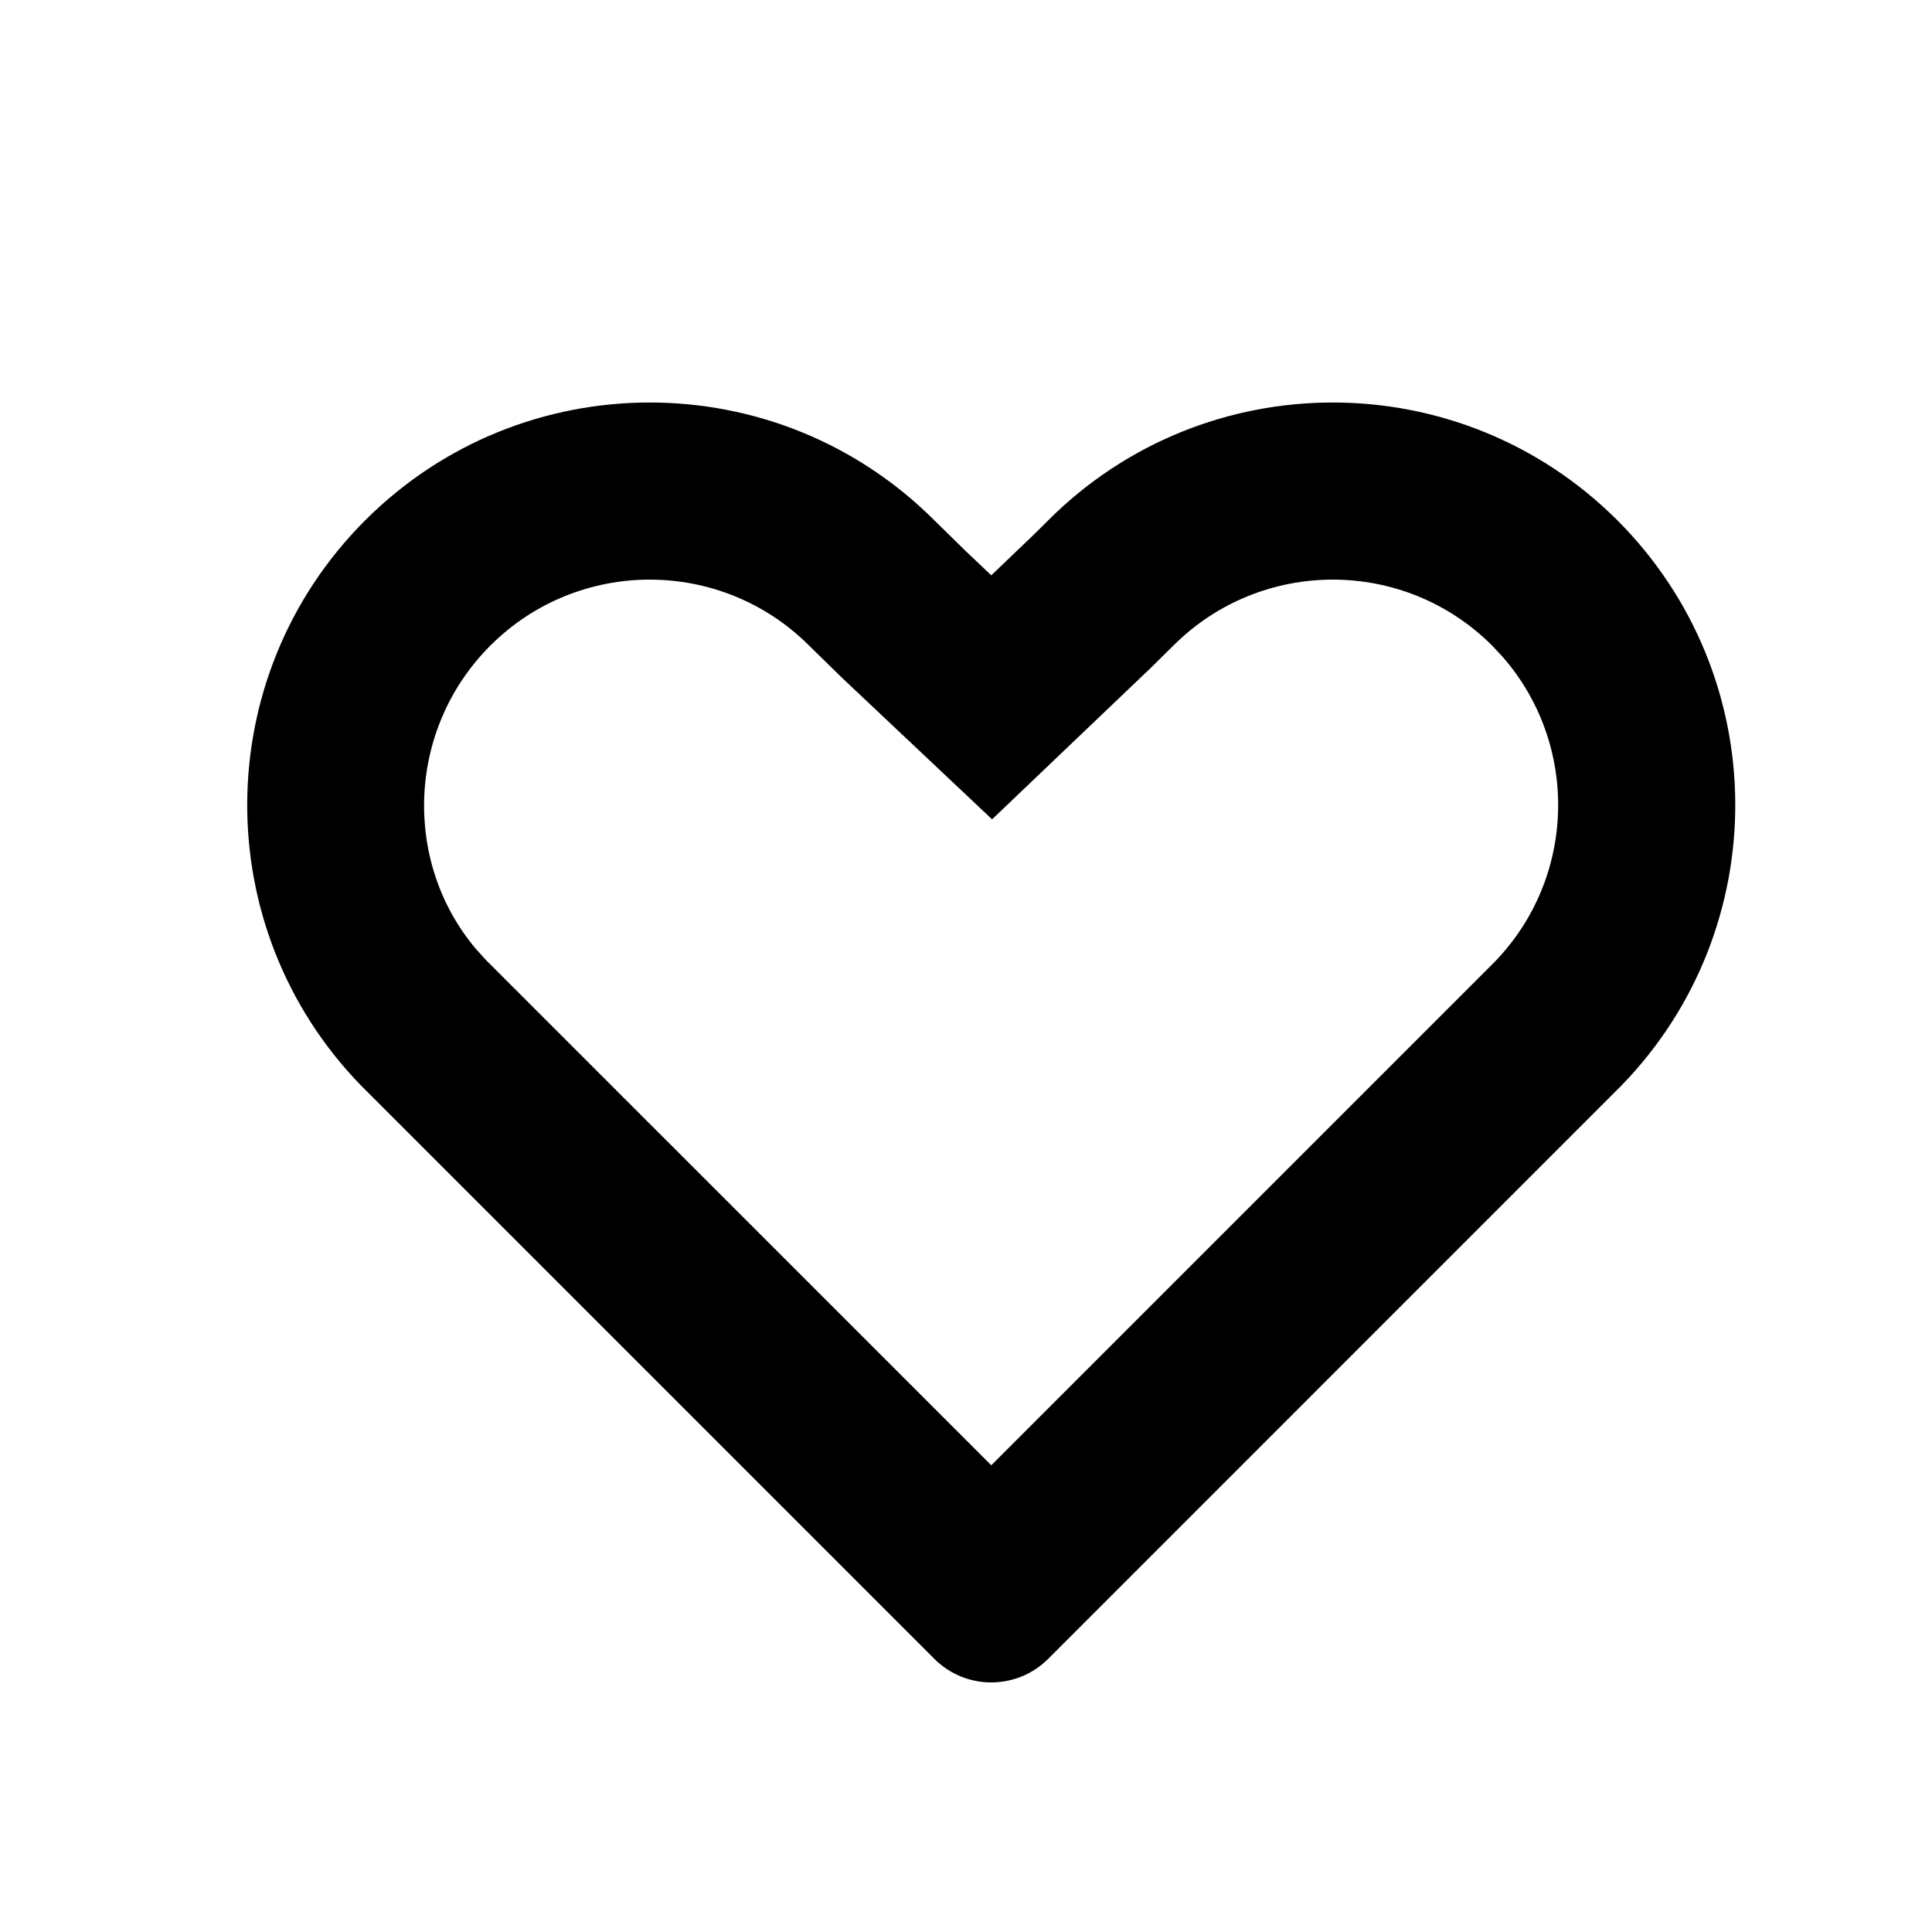 <?xml version="1.0" encoding="UTF-8"?>
<svg width="24px" height="24px" viewBox="0 0 24 24" version="1.1" xmlns="http://www.w3.org/2000/svg" xmlns:xlink="http://www.w3.org/1999/xlink">
    <title>tab-心选中</title>
    <g id="tab-心选中" stroke="none" stroke-width="1" fill="none" fill-rule="evenodd">
        <g id="0.图标/面型/icons_filled_like" fill="#000000" fill-rule="nonzero">
            <g id="Path">
                <path d="M11.607,6.464 L11.993,6.842 L12.314,7.147 L12.776,6.705 C12.866,6.618 12.948,6.538 13.021,6.464 C14.973,4.512 18.139,4.512 20.092,6.464 C22.026,8.399 22.044,11.524 20.146,13.481 L13.021,20.607 C12.63,20.997 11.997,20.997 11.607,20.607 L4.481,13.481 C2.583,11.524 2.601,8.399 4.536,6.464 C6.488,4.512 9.654,4.512 11.607,6.464 Z M18.536,8.02 C17.443,6.927 15.67,6.927 14.576,8.02 L14.295,8.297 L12.324,10.178 L10.456,8.416 L10.051,8.02 C8.957,6.927 7.185,6.927 6.091,8.02 C5.054,9.057 5,10.708 5.912,11.788 L6.037,11.926 L12.314,18.202 L18.567,11.949 C19.586,10.898 19.617,9.247 18.666,8.159 L18.536,8.02 Z"></path>
            </g>
        </g>
    </g>
</svg>